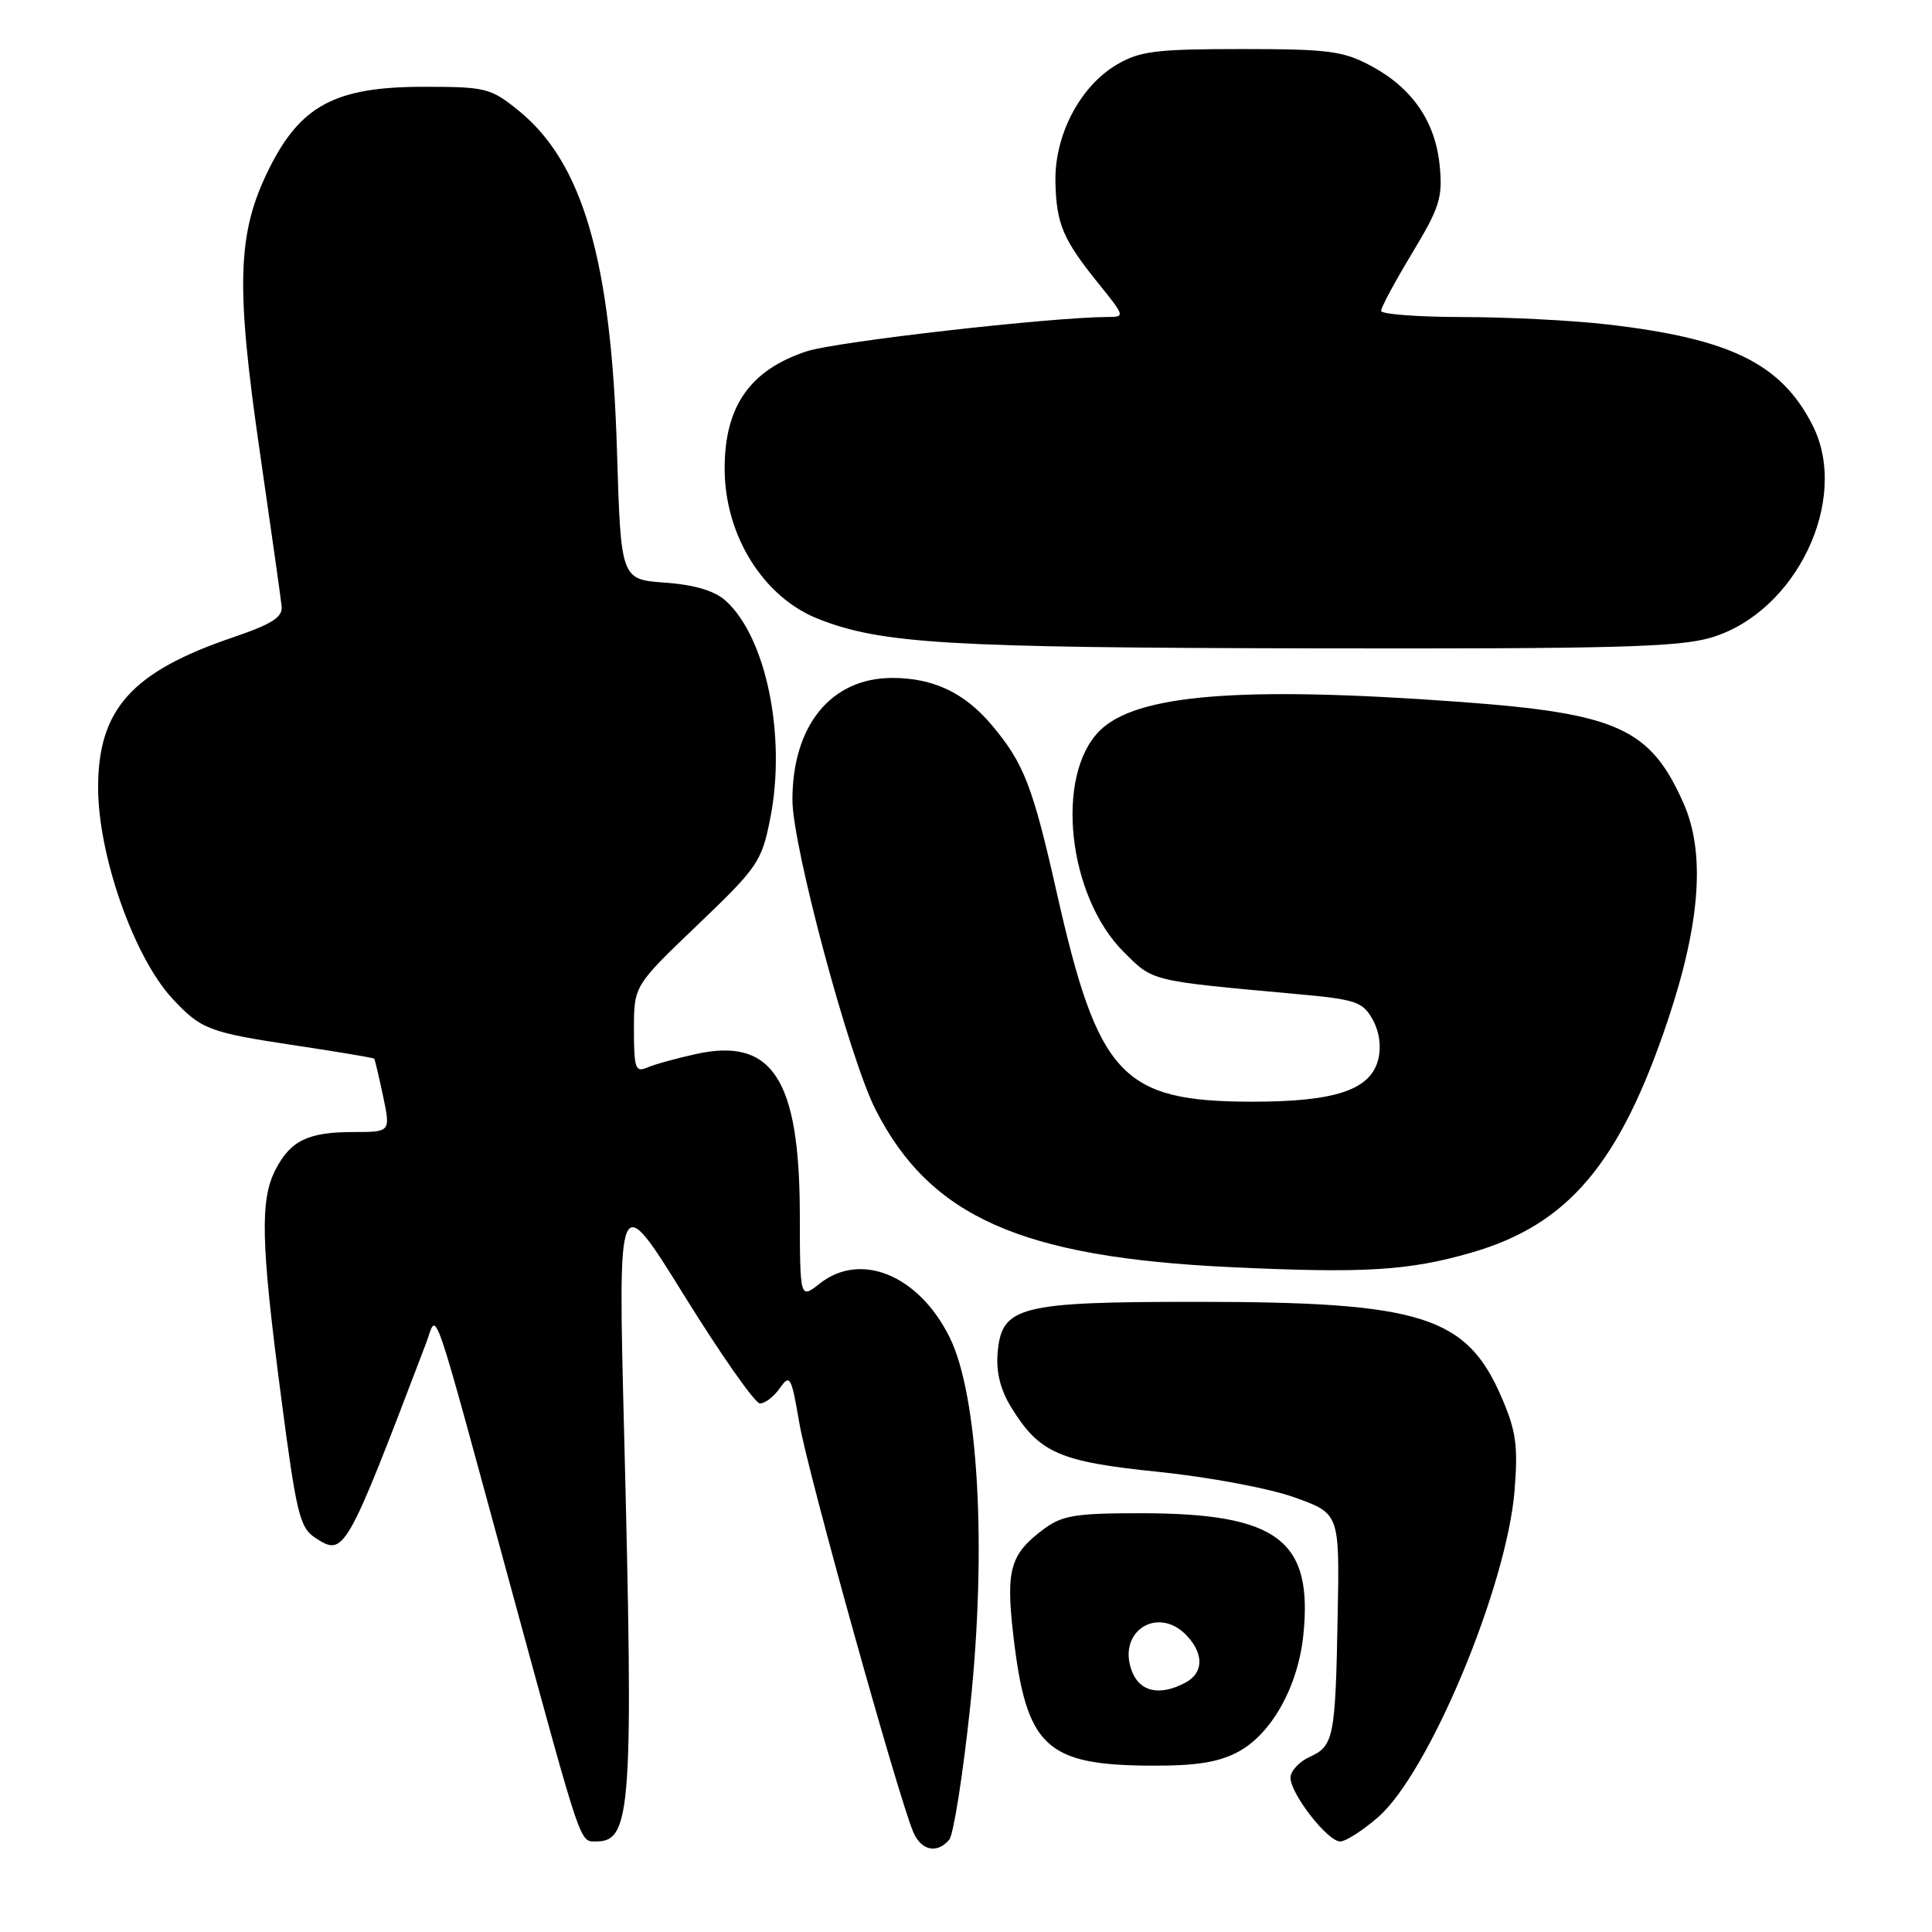 <?xml version="1.0" encoding="UTF-8" standalone="no"?>
<!DOCTYPE svg PUBLIC "-//W3C//DTD SVG 1.1//EN" "http://www.w3.org/Graphics/SVG/1.1/DTD/svg11.dtd" >
<svg xmlns="http://www.w3.org/2000/svg" xmlns:xlink="http://www.w3.org/1999/xlink" version="1.1" viewBox="0 0 256 256">
 <g >
 <path fill="currentColor"
d=" M 125.79 243.75 C 126.35 243.06 127.60 235.12 128.56 226.09 C 130.77 205.15 129.64 184.88 125.83 177.20 C 121.75 168.97 114.07 165.79 108.63 170.07 C 106.00 172.15 106.00 172.15 105.98 160.82 C 105.94 142.97 102.33 137.42 92.19 139.67 C 89.61 140.24 86.71 141.04 85.75 141.46 C 84.20 142.13 84.00 141.56 84.00 136.42 C 84.00 130.62 84.00 130.62 92.43 122.56 C 100.41 114.93 100.92 114.18 102.05 108.51 C 104.23 97.56 101.52 84.37 96.11 79.56 C 94.65 78.27 91.99 77.48 88.10 77.20 C 82.27 76.78 82.27 76.78 81.75 59.64 C 80.99 34.48 77.22 21.50 68.65 14.60 C 65.02 11.67 64.34 11.50 56.15 11.50 C 44.44 11.50 39.81 13.96 35.63 22.41 C 31.42 30.91 31.21 37.74 34.45 60.03 C 35.92 70.19 37.22 79.33 37.32 80.35 C 37.46 81.79 36.03 82.70 30.82 84.47 C 17.46 89.02 13.00 93.99 13.00 104.35 C 13.00 113.35 17.75 126.84 22.86 132.34 C 26.65 136.41 27.68 136.80 39.10 138.52 C 44.76 139.37 49.48 140.16 49.58 140.28 C 49.68 140.40 50.21 142.64 50.76 145.25 C 51.76 150.00 51.76 150.00 46.81 150.00 C 40.84 150.00 38.50 151.13 36.51 154.98 C 34.44 158.98 34.57 164.62 37.22 184.89 C 39.26 200.53 39.71 202.42 41.75 203.75 C 45.62 206.29 45.78 206.01 56.45 178.00 C 58.02 173.90 56.80 170.37 68.01 211.50 C 77.20 245.20 76.79 244.00 79.04 244.00 C 83.66 244.00 83.96 239.54 82.69 189.50 C 81.88 157.50 81.88 157.50 90.69 171.71 C 95.54 179.53 100.04 185.95 100.69 185.96 C 101.35 185.98 102.54 185.07 103.33 183.94 C 104.68 182.02 104.85 182.34 105.94 188.69 C 107.05 195.13 118.97 237.93 121.01 242.75 C 122.06 245.23 124.19 245.68 125.79 243.75 Z  M 182.64 240.75 C 189.38 234.85 199.67 210.18 200.69 197.48 C 201.16 191.59 200.89 189.61 198.99 185.21 C 194.33 174.36 188.41 172.50 158.50 172.50 C 134.99 172.50 132.70 173.09 132.19 179.29 C 131.98 181.83 132.57 184.19 134.01 186.51 C 137.73 192.54 140.36 193.69 153.52 195.03 C 160.19 195.72 168.16 197.21 171.50 198.40 C 177.50 200.55 177.50 200.55 177.25 214.02 C 176.95 230.27 176.74 231.34 173.52 232.81 C 172.14 233.44 171.00 234.67 171.00 235.55 C 171.00 237.70 175.91 244.00 177.58 244.00 C 178.32 244.00 180.60 242.54 182.64 240.75 Z  M 164.02 232.15 C 168.47 229.79 171.99 223.51 172.70 216.65 C 173.99 204.08 169.31 200.54 151.32 200.51 C 142.54 200.50 140.76 200.79 138.32 202.60 C 133.85 205.92 133.26 207.97 134.27 216.70 C 135.99 231.47 138.55 233.89 152.52 233.96 C 158.45 233.99 161.44 233.52 164.02 232.15 Z  M 195.00 165.97 C 207.82 162.26 214.66 154.15 221.03 135.09 C 225.31 122.28 225.98 113.00 223.08 106.45 C 218.68 96.50 214.34 94.53 193.40 93.00 C 164.41 90.88 150.54 92.00 145.70 96.84 C 139.75 102.79 141.48 118.71 148.87 126.11 C 152.84 130.08 152.25 129.93 171.97 131.73 C 179.63 132.43 180.57 132.74 181.87 135.07 C 182.77 136.68 183.05 138.66 182.62 140.39 C 181.60 144.44 176.89 146.00 165.78 145.98 C 148.63 145.94 145.50 142.56 140.01 118.21 C 136.84 104.15 135.67 101.14 131.42 96.08 C 127.82 91.80 123.66 89.83 118.24 89.83 C 110.14 89.83 105.00 96.10 105.00 105.99 C 105.00 112.12 112.55 140.23 116.02 147.04 C 123.26 161.24 135.32 166.59 163.00 167.90 C 180.77 168.74 186.63 168.39 195.00 165.97 Z  M 226.72 84.49 C 238.03 81.13 245.18 66.14 240.16 56.32 C 236.00 48.16 229.26 44.86 212.90 42.98 C 208.28 42.45 199.66 42.01 193.75 42.01 C 187.84 42.00 183.00 41.63 183.00 41.19 C 183.00 40.74 184.85 37.30 187.11 33.55 C 190.75 27.52 191.18 26.18 190.77 21.99 C 190.21 16.12 187.14 11.66 181.67 8.73 C 177.97 6.75 176.03 6.50 164.50 6.50 C 153.20 6.50 151.04 6.77 148.00 8.55 C 143.11 11.42 139.71 17.91 139.85 24.13 C 139.98 29.73 140.84 31.74 145.70 37.75 C 149.03 41.87 149.06 42.00 146.82 42.00 C 139.33 42.02 110.77 45.27 106.89 46.55 C 99.35 49.04 95.99 53.87 96.02 62.18 C 96.06 71.03 101.19 79.19 108.50 82.04 C 116.86 85.30 125.59 85.82 173.57 85.91 C 213.73 85.99 222.47 85.75 226.72 84.49 Z  M 149.98 221.43 C 147.95 216.12 153.54 212.63 157.35 216.83 C 159.55 219.26 159.44 221.70 157.07 222.96 C 153.70 224.77 151.02 224.19 149.98 221.43 Z "/>
</g>
</svg>